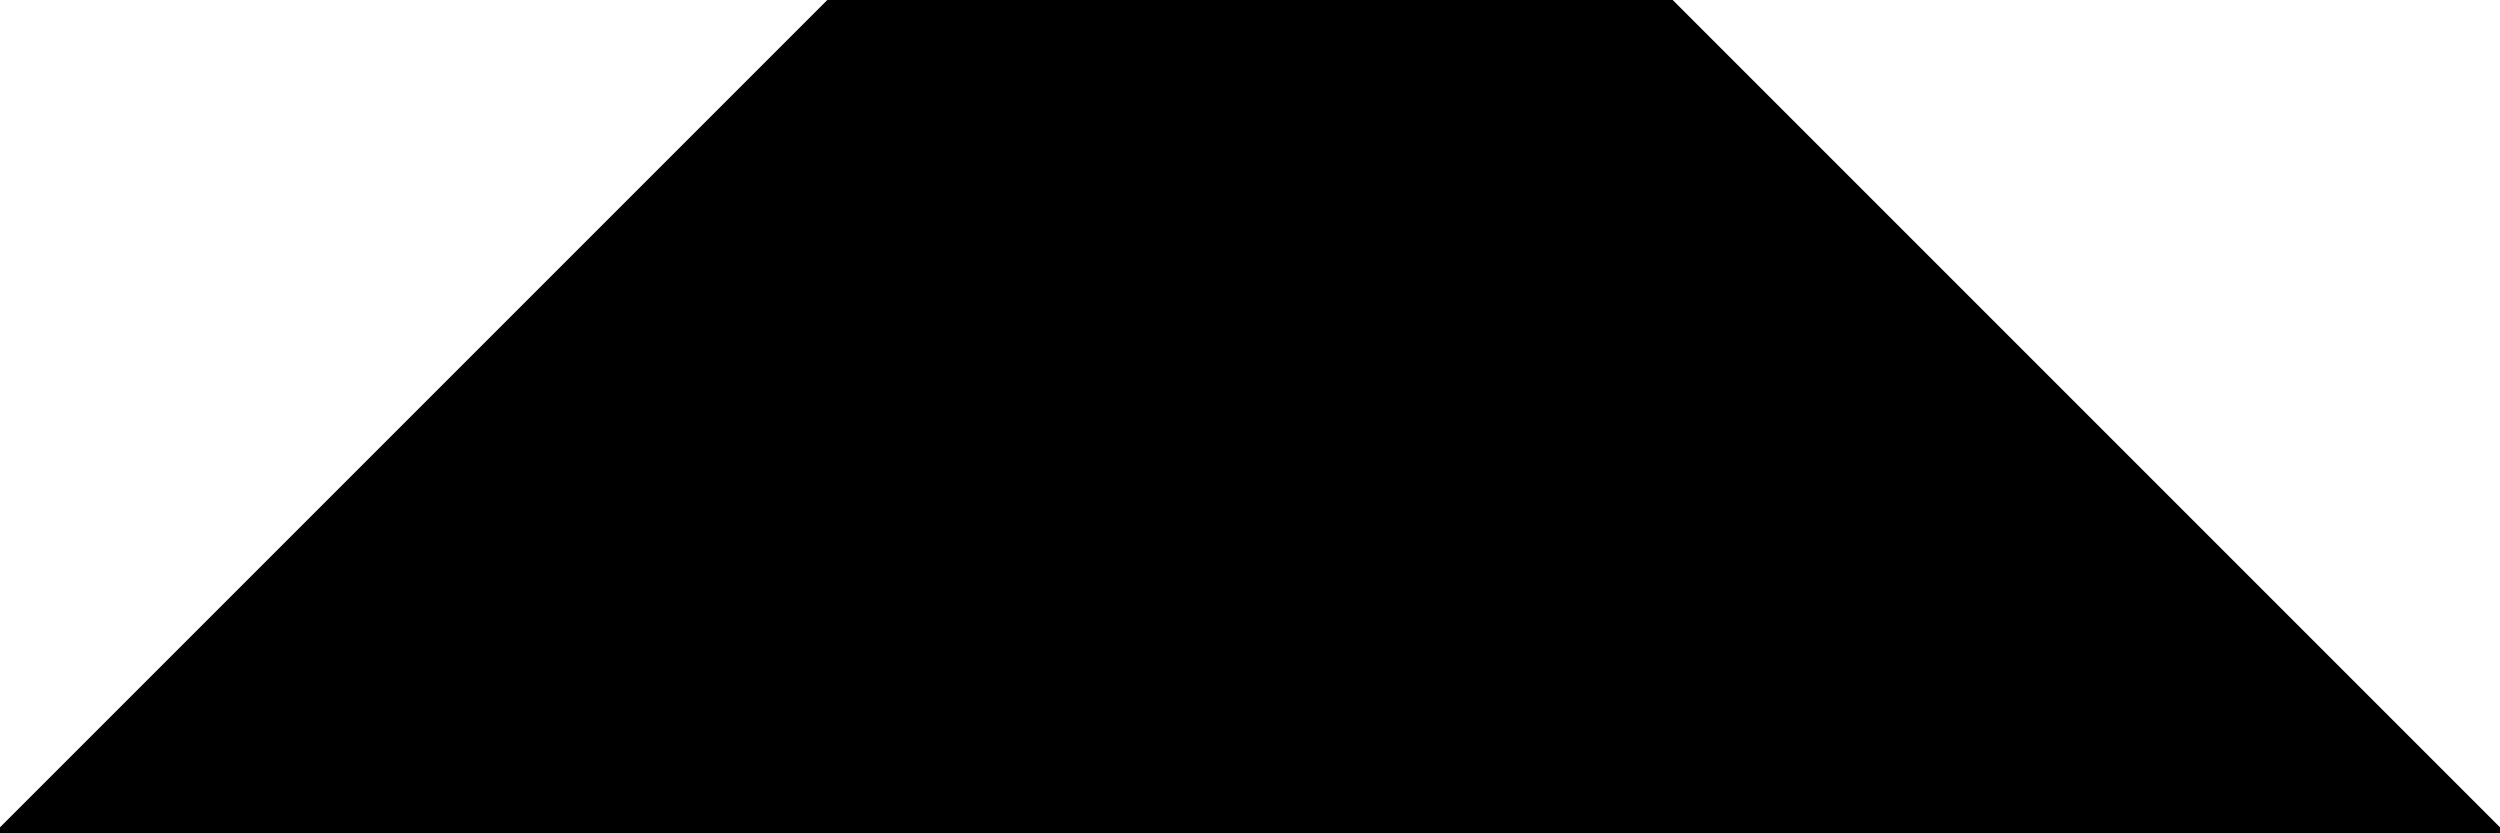 <?xml version="1.0" encoding="utf-8"?> <svg baseProfile="full" height="100%" version="1.1" viewBox="0 0 294.0 98.0" width="100%" xmlns="http://www.w3.org/2000/svg" xmlns:ev="http://www.w3.org/2001/xml-events" xmlns:xlink="http://www.w3.org/1999/xlink"><defs/><polygon fill="black" id="1" points="147.0,0.0 196.0,0.0 196.0,49.0 147.0,49.0" stroke="black" strokewidth="1"/><polygon fill="black" id="2" points="98.0,49.0 98.0,98.0 147.0,49.0 147.0,0.0" stroke="black" strokewidth="1"/><polygon fill="black" id="3" points="98.0,49.0 147.0,0.0 98.0,0.0" stroke="black" strokewidth="1"/><polygon fill="black" id="4" points="196.0,98.0 196.0,49.0 147.0,49.0" stroke="black" strokewidth="1"/><polygon fill="black" id="5" points="196.0,98.0 98.0,98.0 147.0,49.0" stroke="black" strokewidth="1"/><polygon fill="black" id="6" points="0.0,98.0 98.0,98.0 98.0,0.0" stroke="black" strokewidth="1"/><polygon fill="black" id="7" points="294.0,98.0 196.0,98.0 196.0,0.0" stroke="black" strokewidth="1"/></svg>
